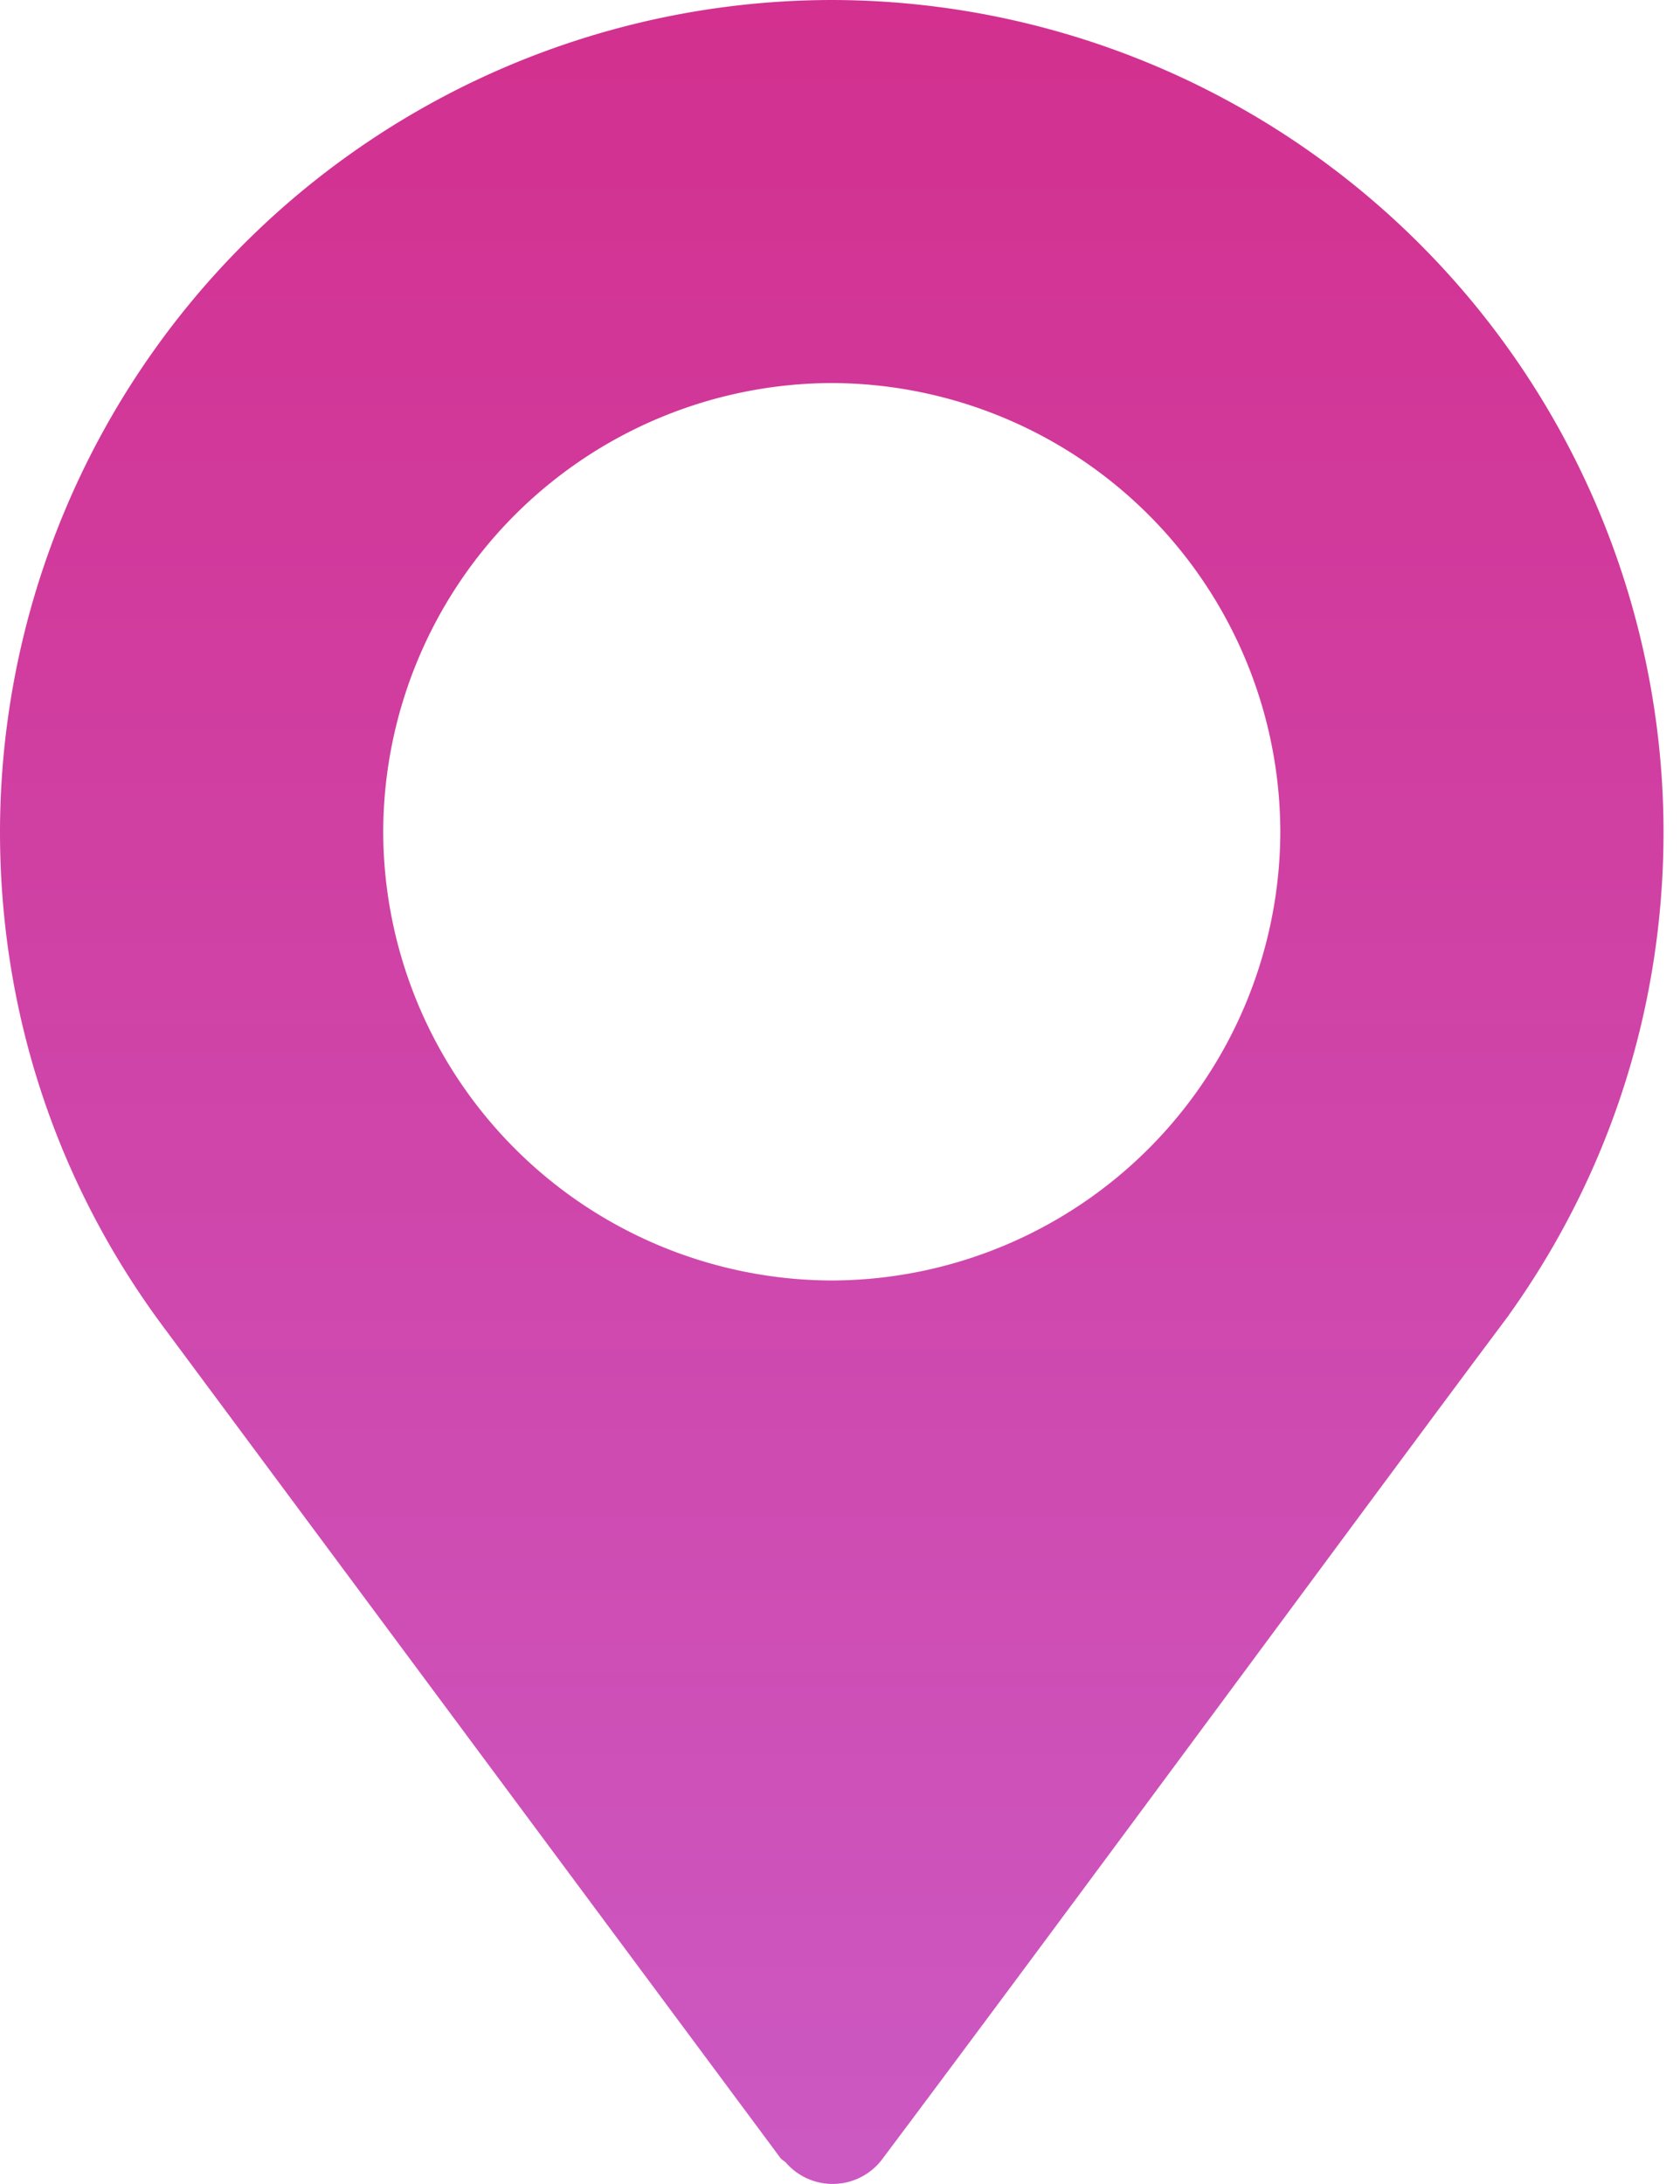 <svg width="10" height="13" fill="none" xmlns="http://www.w3.org/2000/svg"><path d="M4.951 0A4.957 4.957 0 000 4.951c0 1.08.341 2.107.988 2.968l3.658 4.927c.01.012.023.017.033.028a.369.369 0 00.577-.028c1.054-1.405 2.985-4.03 3.727-5.02v-.002l.005-.006c.598-.84.914-1.832.914-2.867A4.957 4.957 0 004.952 0zm0 7.622a2.678 2.678 0 01-2.67-2.67A2.678 2.678 0 014.95 2.28a2.678 2.678 0 012.671 2.671 2.678 2.678 0 01-2.67 2.671z" fill="url(#paint0_linear)"/><defs><linearGradient id="paint0_linear" x1="4.389" y1="-6.413" x2="4.389" y2="28.239" gradientUnits="userSpaceOnUse"><stop stop-color="#D61C75"/><stop offset="1" stop-color="#C488FF"/></linearGradient></defs></svg>